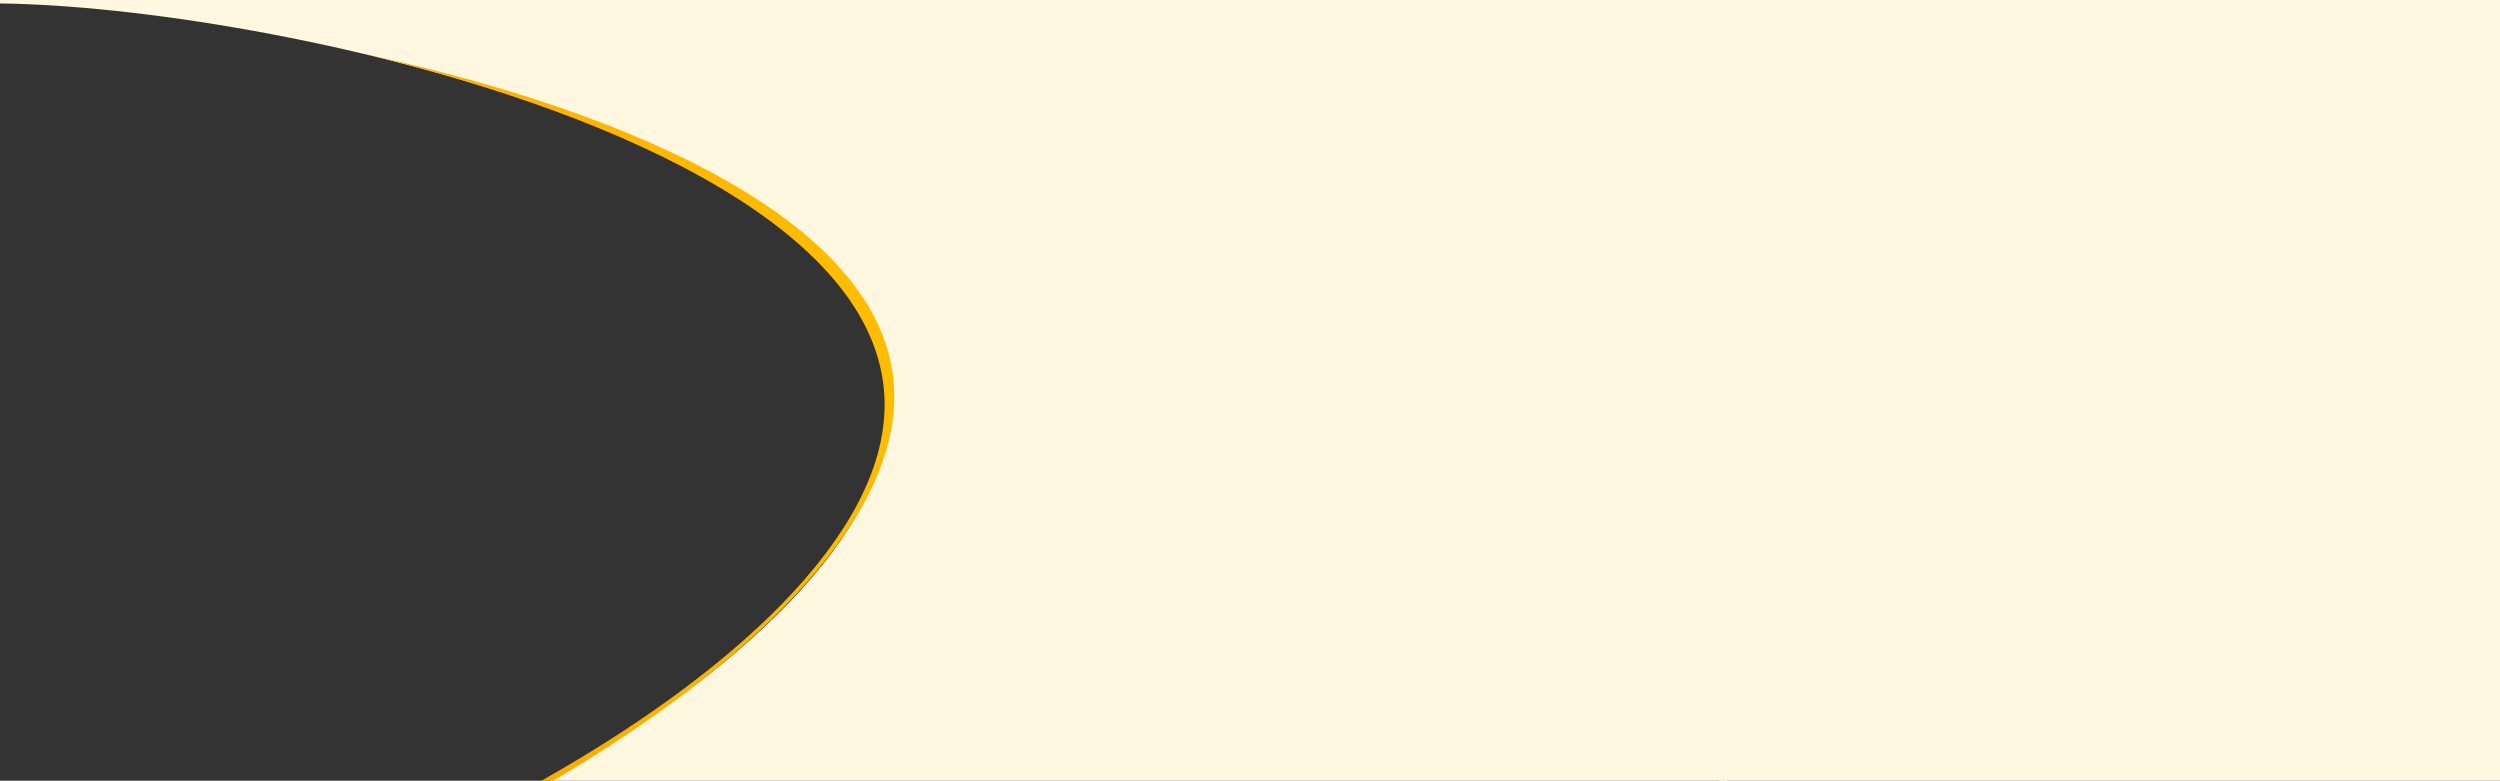 <svg width="2171" height="678" viewBox="0 0 2171 678" fill="none" xmlns="http://www.w3.org/2000/svg">
<rect x="0" y="0" width="2171" height="678" fill="#333333" stroke="none"/>
<g clip-path="url(#clip0)">
<path d="M-0.141 -476H1499.86V678H476.086C638.976 585.836 772.214 466.231 772.279 352.614C772.41 124.545 235.869 5.932 -0.141 2.975V-476Z" fill="#FFF7DF"/>
<path d="M-267 752.226C-196.597 805.894 -108.637 837.793 -13.205 837.847C218.129 837.98 768.074 582.399 768.206 351.544C768.292 203.072 540.941 100.988 317.125 47C542.553 95.586 773.099 192.341 776.535 341.046C781.869 571.84 238.13 840.371 6.858 845.716C-96.756 848.11 -192.449 812.748 -267 752.226Z" fill="url(#paint0_linear)"/>
</g>
<rect x="1493" width="678" height="678" fill="#FFF7DF"/>
<defs>
<linearGradient id="paint0_linear" x1="763.008" y1="66.319" x2="-345.966" y2="493.323" gradientUnits="userSpaceOnUse">
<stop stop-color="#FFC000"/>
<stop offset="1" stop-color="#FF8A00"/>
</linearGradient>
<clipPath id="clip0">
<rect width="1500" height="678" fill="white"/>
</clipPath>
</defs>
</svg>

